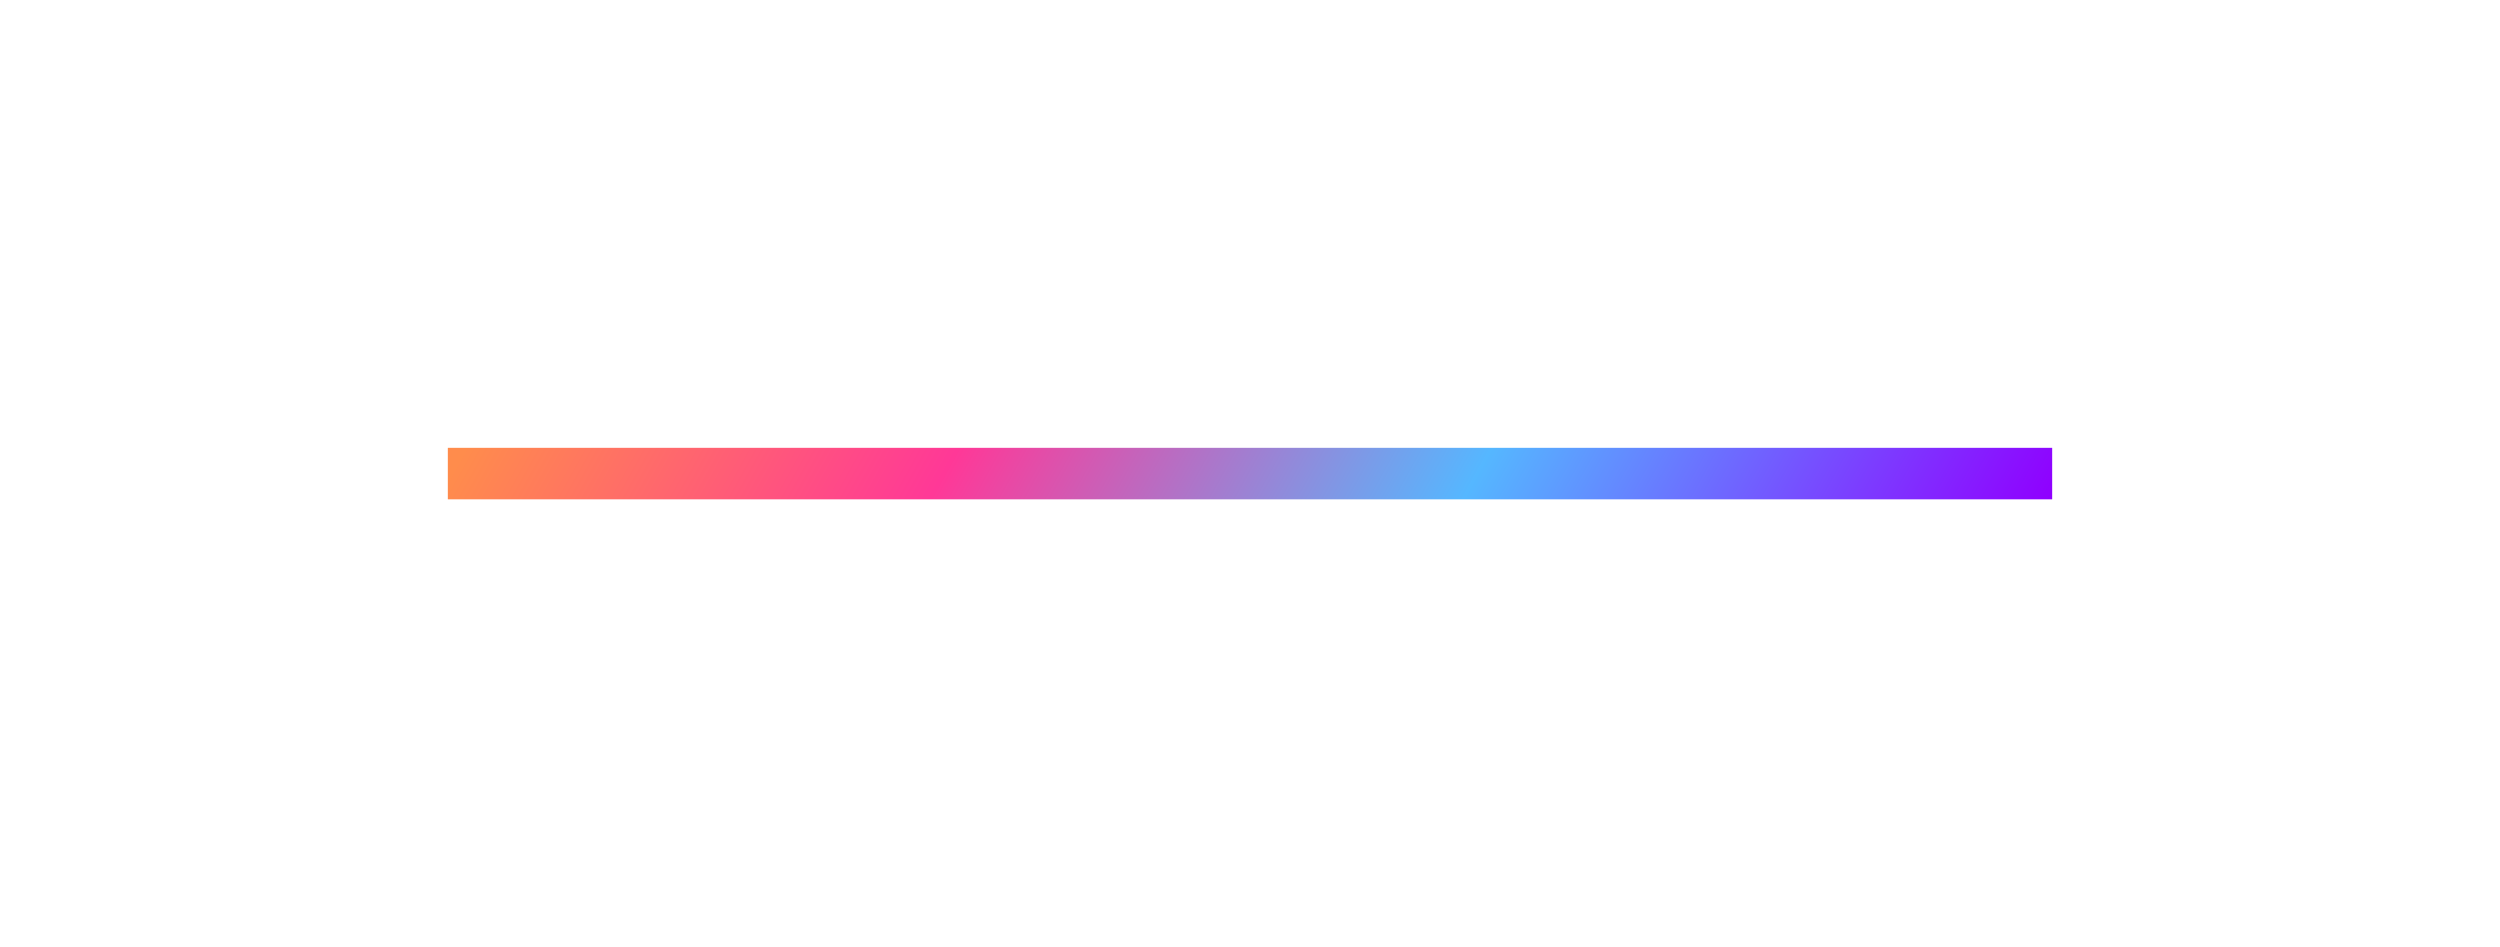 <svg width="2233" height="846" viewBox="0 0 2233 846" fill="none" xmlns="http://www.w3.org/2000/svg">
<g filter="url(#filter0_f_103_53344)">
<rect x="400" y="400" width="1433" height="46" fill="url(#paint0_linear_103_53344)"/>
</g>
<defs>
<filter id="filter0_f_103_53344" x="0" y="0" width="2233" height="846" filterUnits="userSpaceOnUse" color-interpolation-filters="sRGB">
<feFlood flood-opacity="0" result="BackgroundImageFix"/>
<feBlend mode="normal" in="SourceGraphic" in2="BackgroundImageFix" result="shape"/>
<feGaussianBlur stdDeviation="200" result="effect1_foregroundBlur_103_53344"/>
</filter>
<linearGradient id="paint0_linear_103_53344" x1="400" y1="428.175" x2="1501.07" y2="1038.6" gradientUnits="userSpaceOnUse">
<stop stop-color="#FF8C4C"/>
<stop offset="0.306" stop-color="#FF3897"/>
<stop offset="0.637" stop-color="#55B7FF"/>
<stop offset="1" stop-color="#8F00FF"/>
</linearGradient>
</defs>
</svg>
